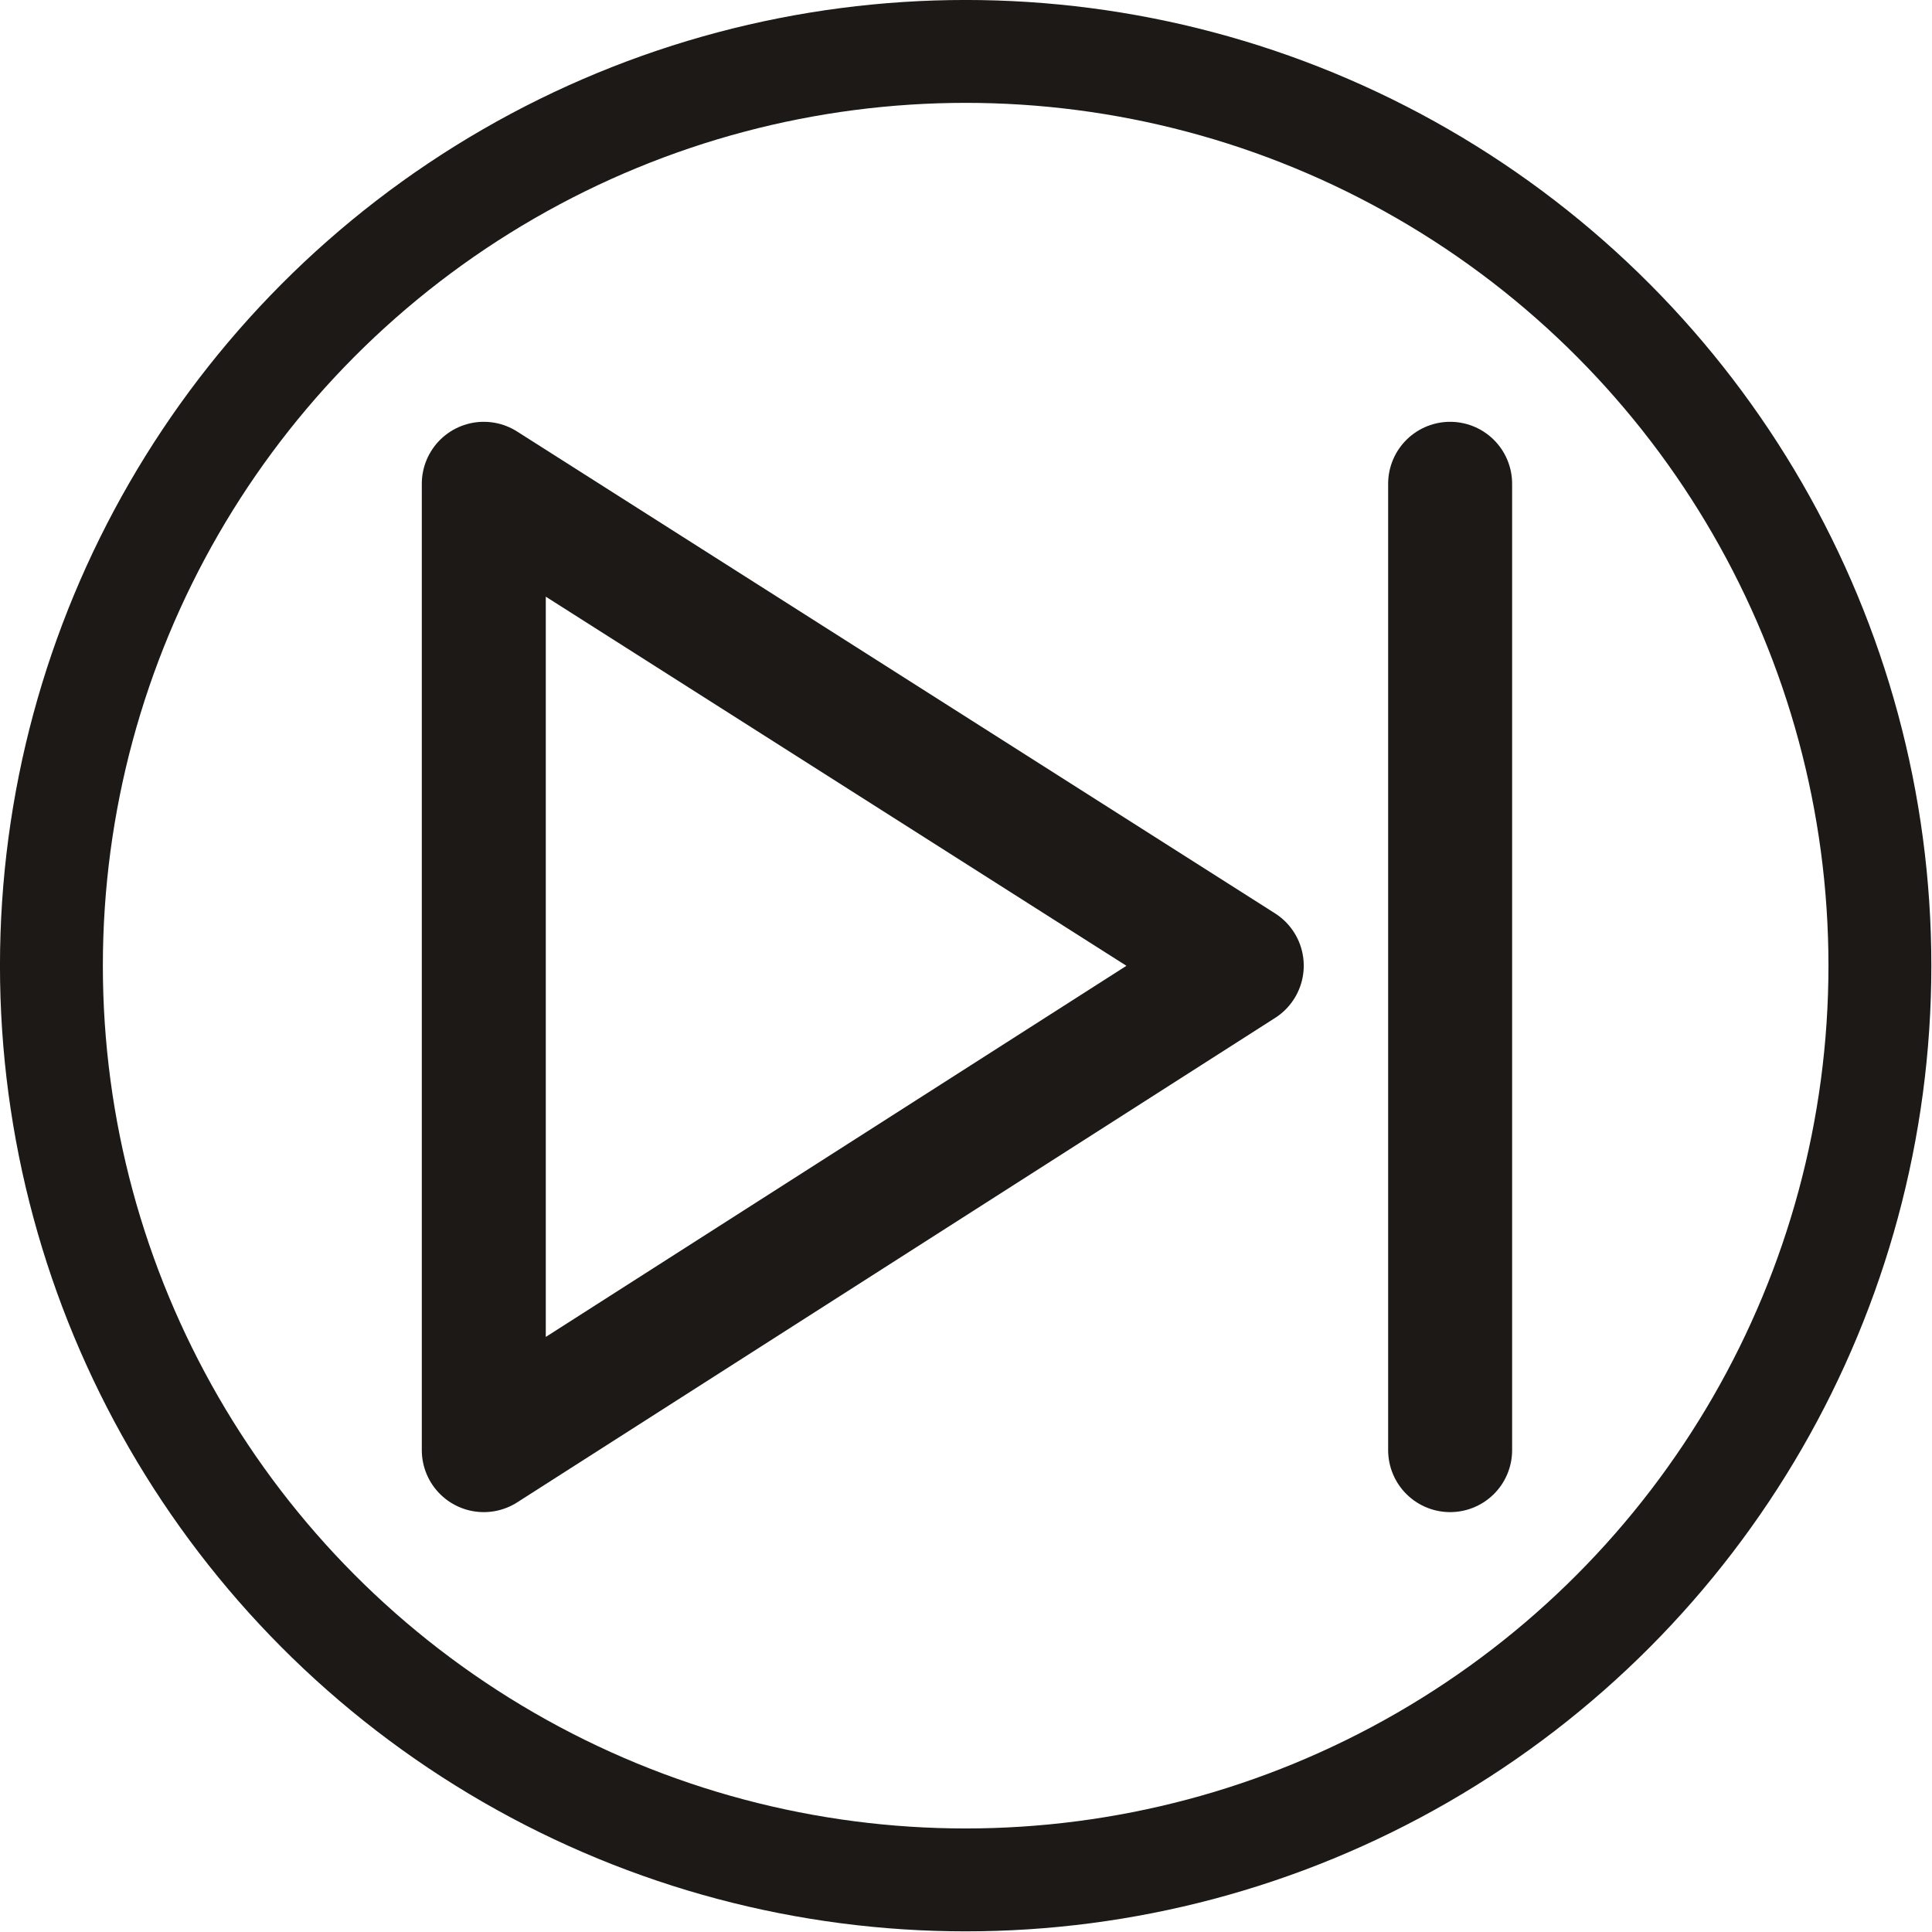 <?xml version="1.0" encoding="UTF-8"?>
<svg version="1.1" viewBox="0 0 7.41 7.41" xmlns="http://www.w3.org/2000/svg">
 <g transform="matrix(-.999 0 0 -.999 7.4 7.4)" fill="none" stroke="#1c1917">
  <circle cx="3.7" cy="3.7" r="3.51" stroke-linecap="round" stroke-linejoin="round" stroke-width=".395"/>
  <path d="m5.55 1.84v3.71l-2.91-1.85z" stroke-linejoin="round" stroke-width=".476"/>
  <path d="m1.84 5.55v-3.71" stroke-linecap="round" stroke-width=".476"/>
 </g>
</svg>

